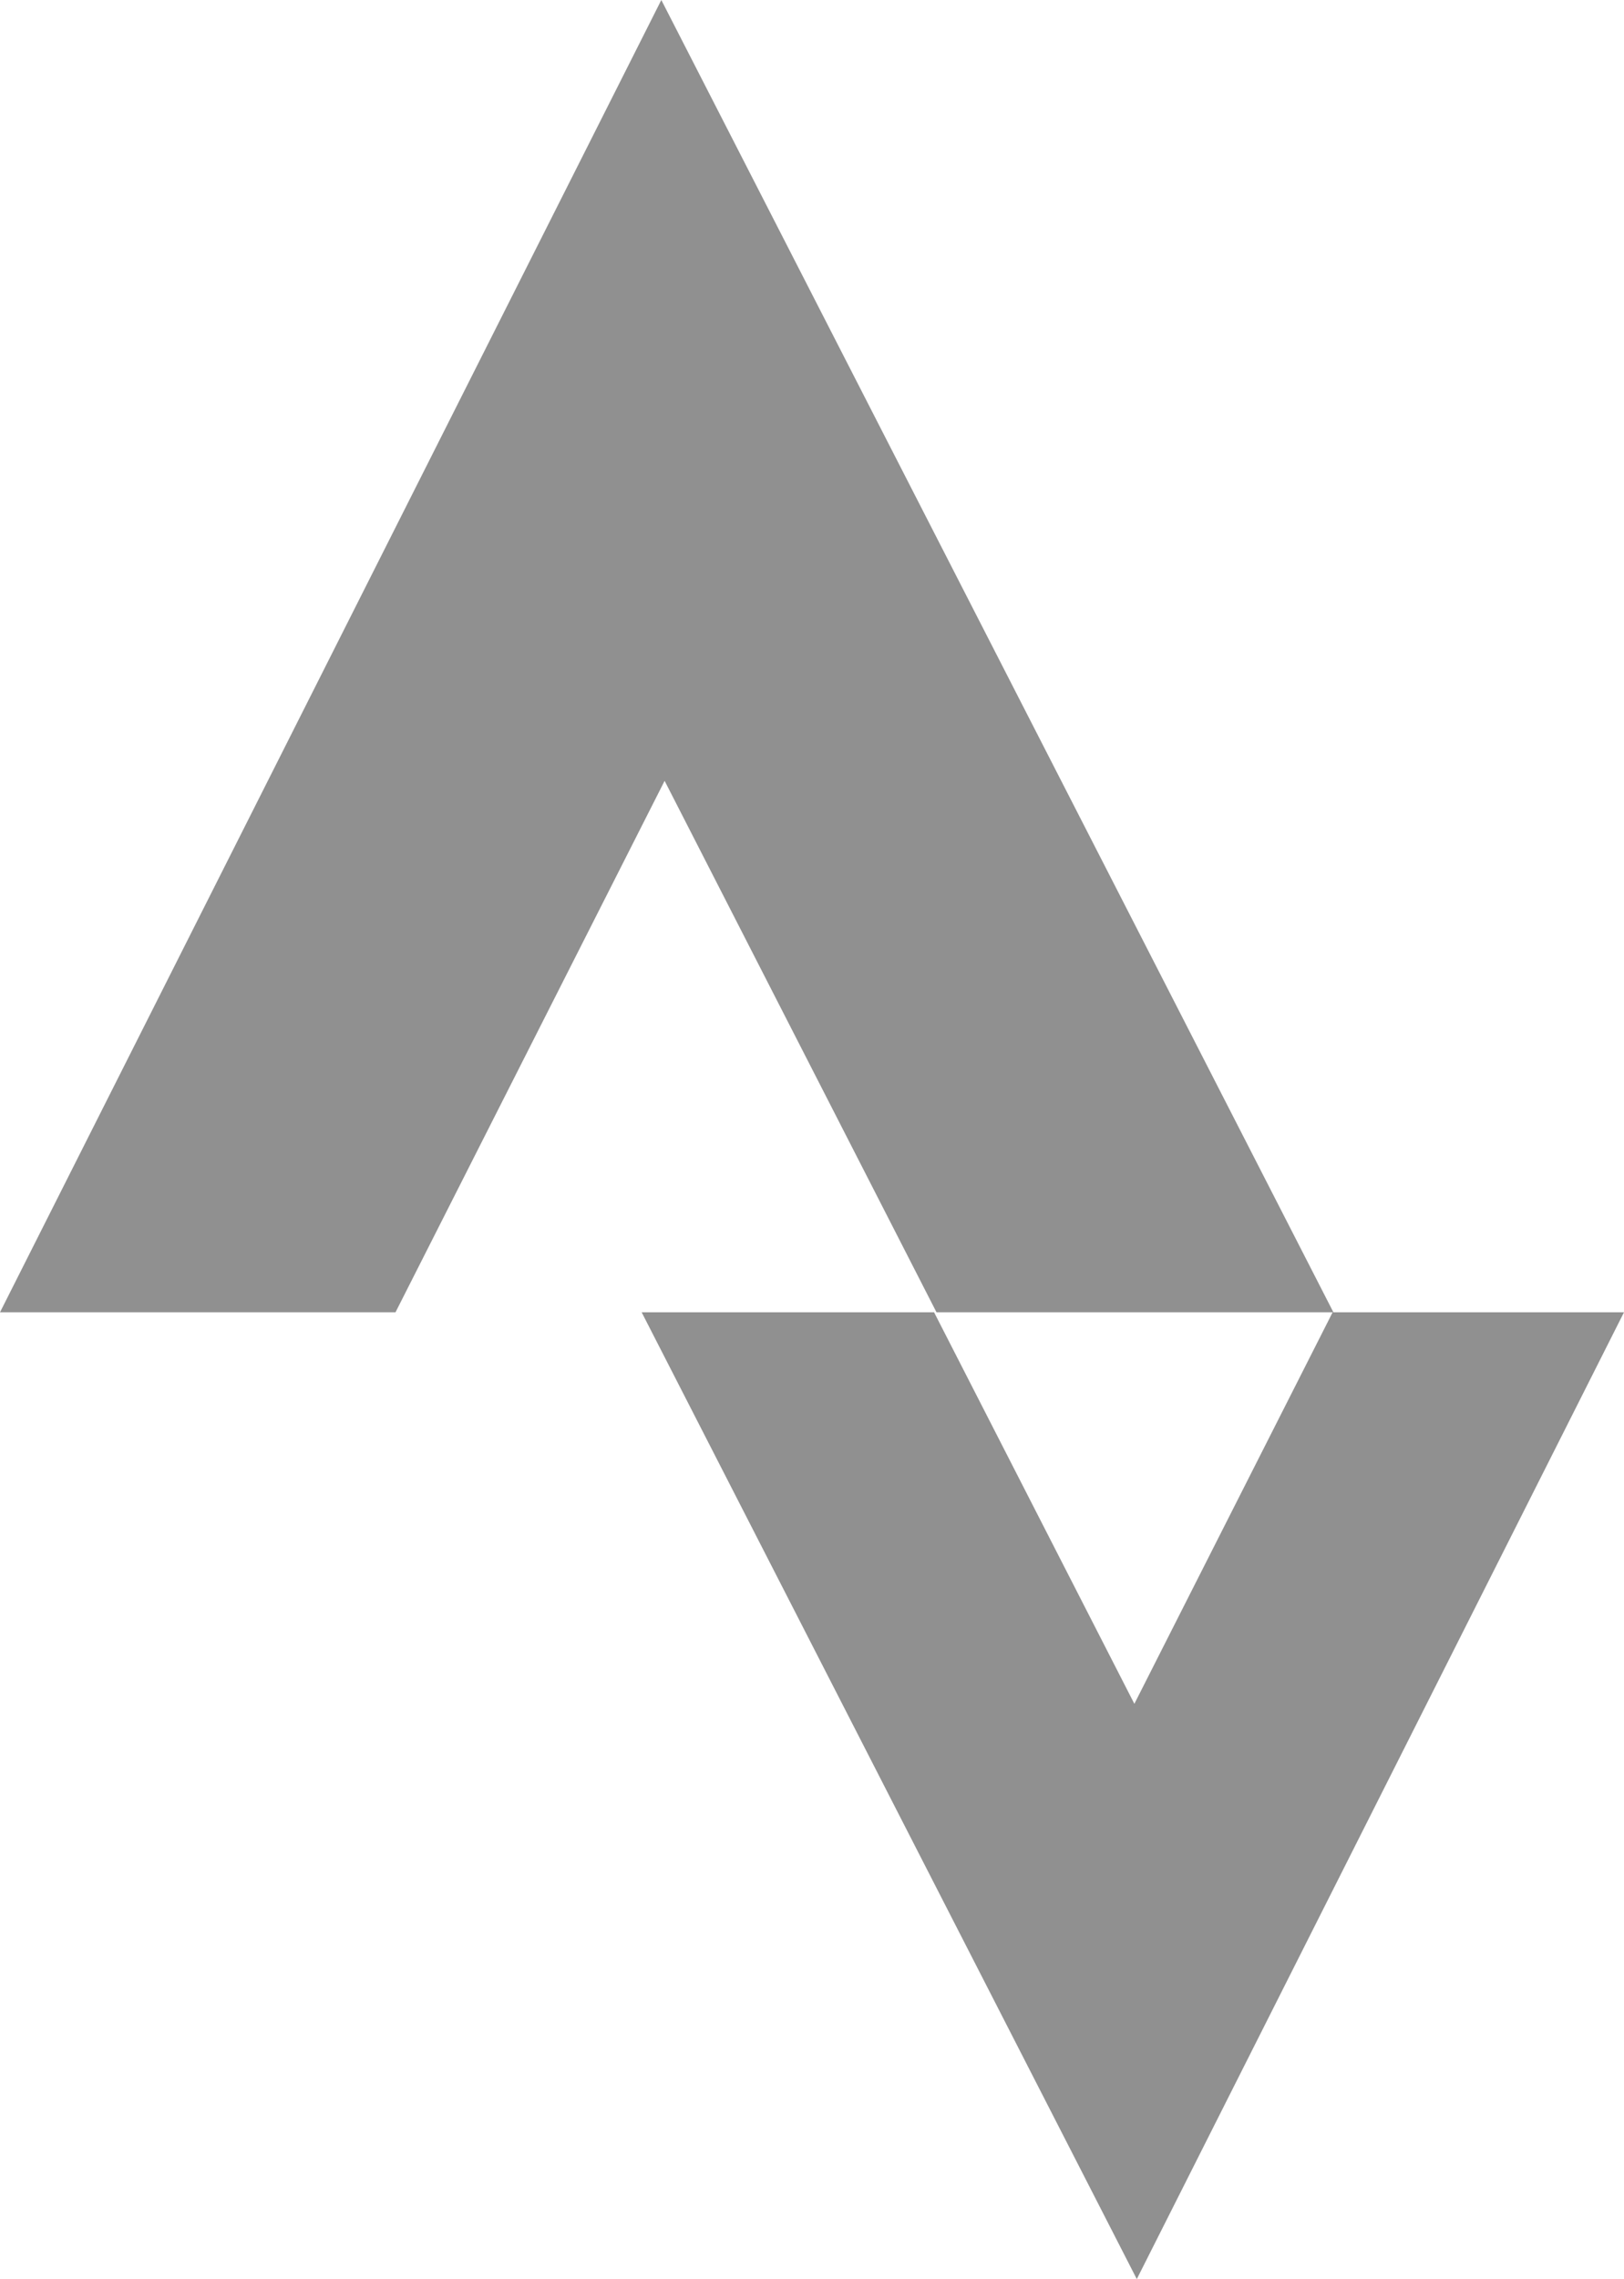 <?xml version="1.0" encoding="utf-8"?>
<!-- Generator: Adobe Illustrator 16.0.0, SVG Export Plug-In . SVG Version: 6.00 Build 0)  -->
<!DOCTYPE svg PUBLIC "-//W3C//DTD SVG 1.1//EN" "http://www.w3.org/Graphics/SVG/1.1/DTD/svg11.dtd">
<svg version="1.1" id="Layer_1" xmlns="http://www.w3.org/2000/svg" xmlns:xlink="http://www.w3.org/1999/xlink" x="0px" y="0px"
	 width="574.866px" height="806.219px" viewBox="0 0 574.866 806.219" enable-background="new 0 0 574.866 806.219"
	 xml:space="preserve">
<polygon fill="#909090" points="0,464.219 234.094,0 472,464.219 331.5,464.219 235.261,276.219 140,464.219 "/>
<polygon fill="#909090" points="574.866,464.219 402.404,806.219 227.134,464.219 330.643,464.219 401.545,602.722 471.726,464.219 
	"/>
</svg>
